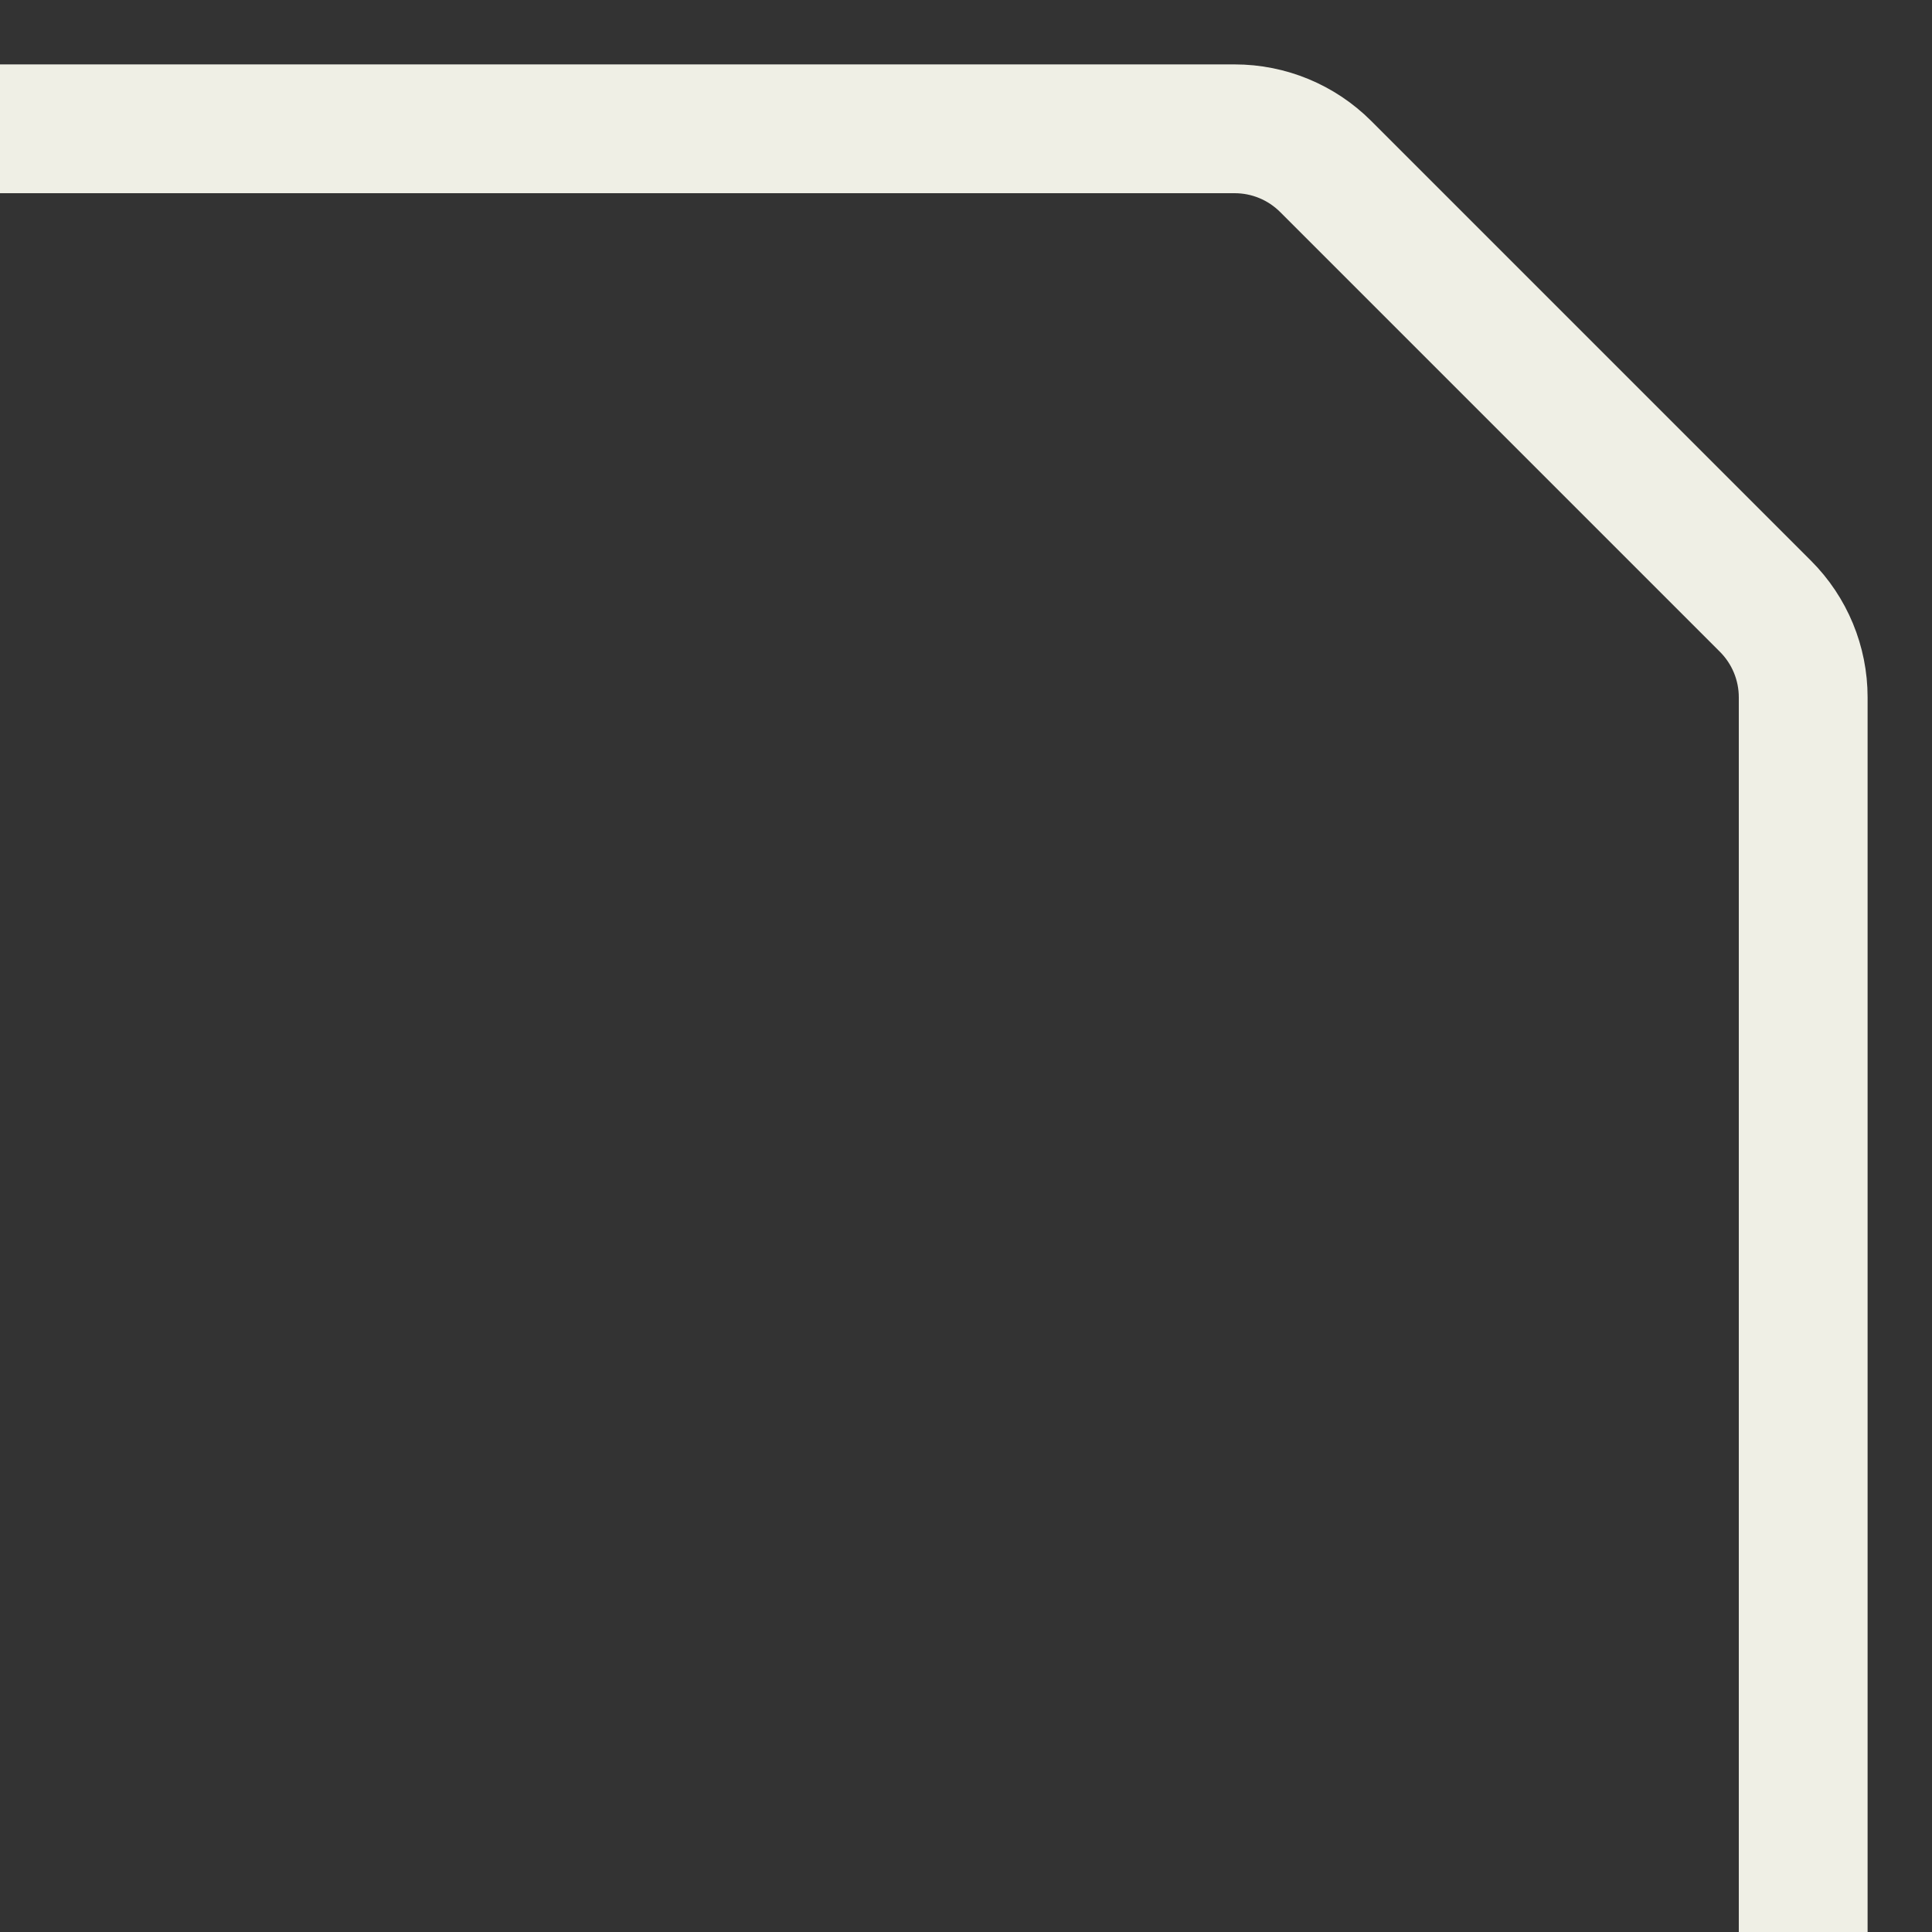 <svg width="15" height="15" viewBox="0 0 15 15" fill="none" xmlns="http://www.w3.org/2000/svg">
<rect x="0" y="0" width="15" height="15" fill="#333333" stroke="none"/>
<path d="M14 15V5.414C14 5.149 13.895 4.895 13.707 4.707L10.293 1.293C10.105 1.105 9.851 1 9.586 1H0" stroke="#EFEFE5"/>
</svg>
